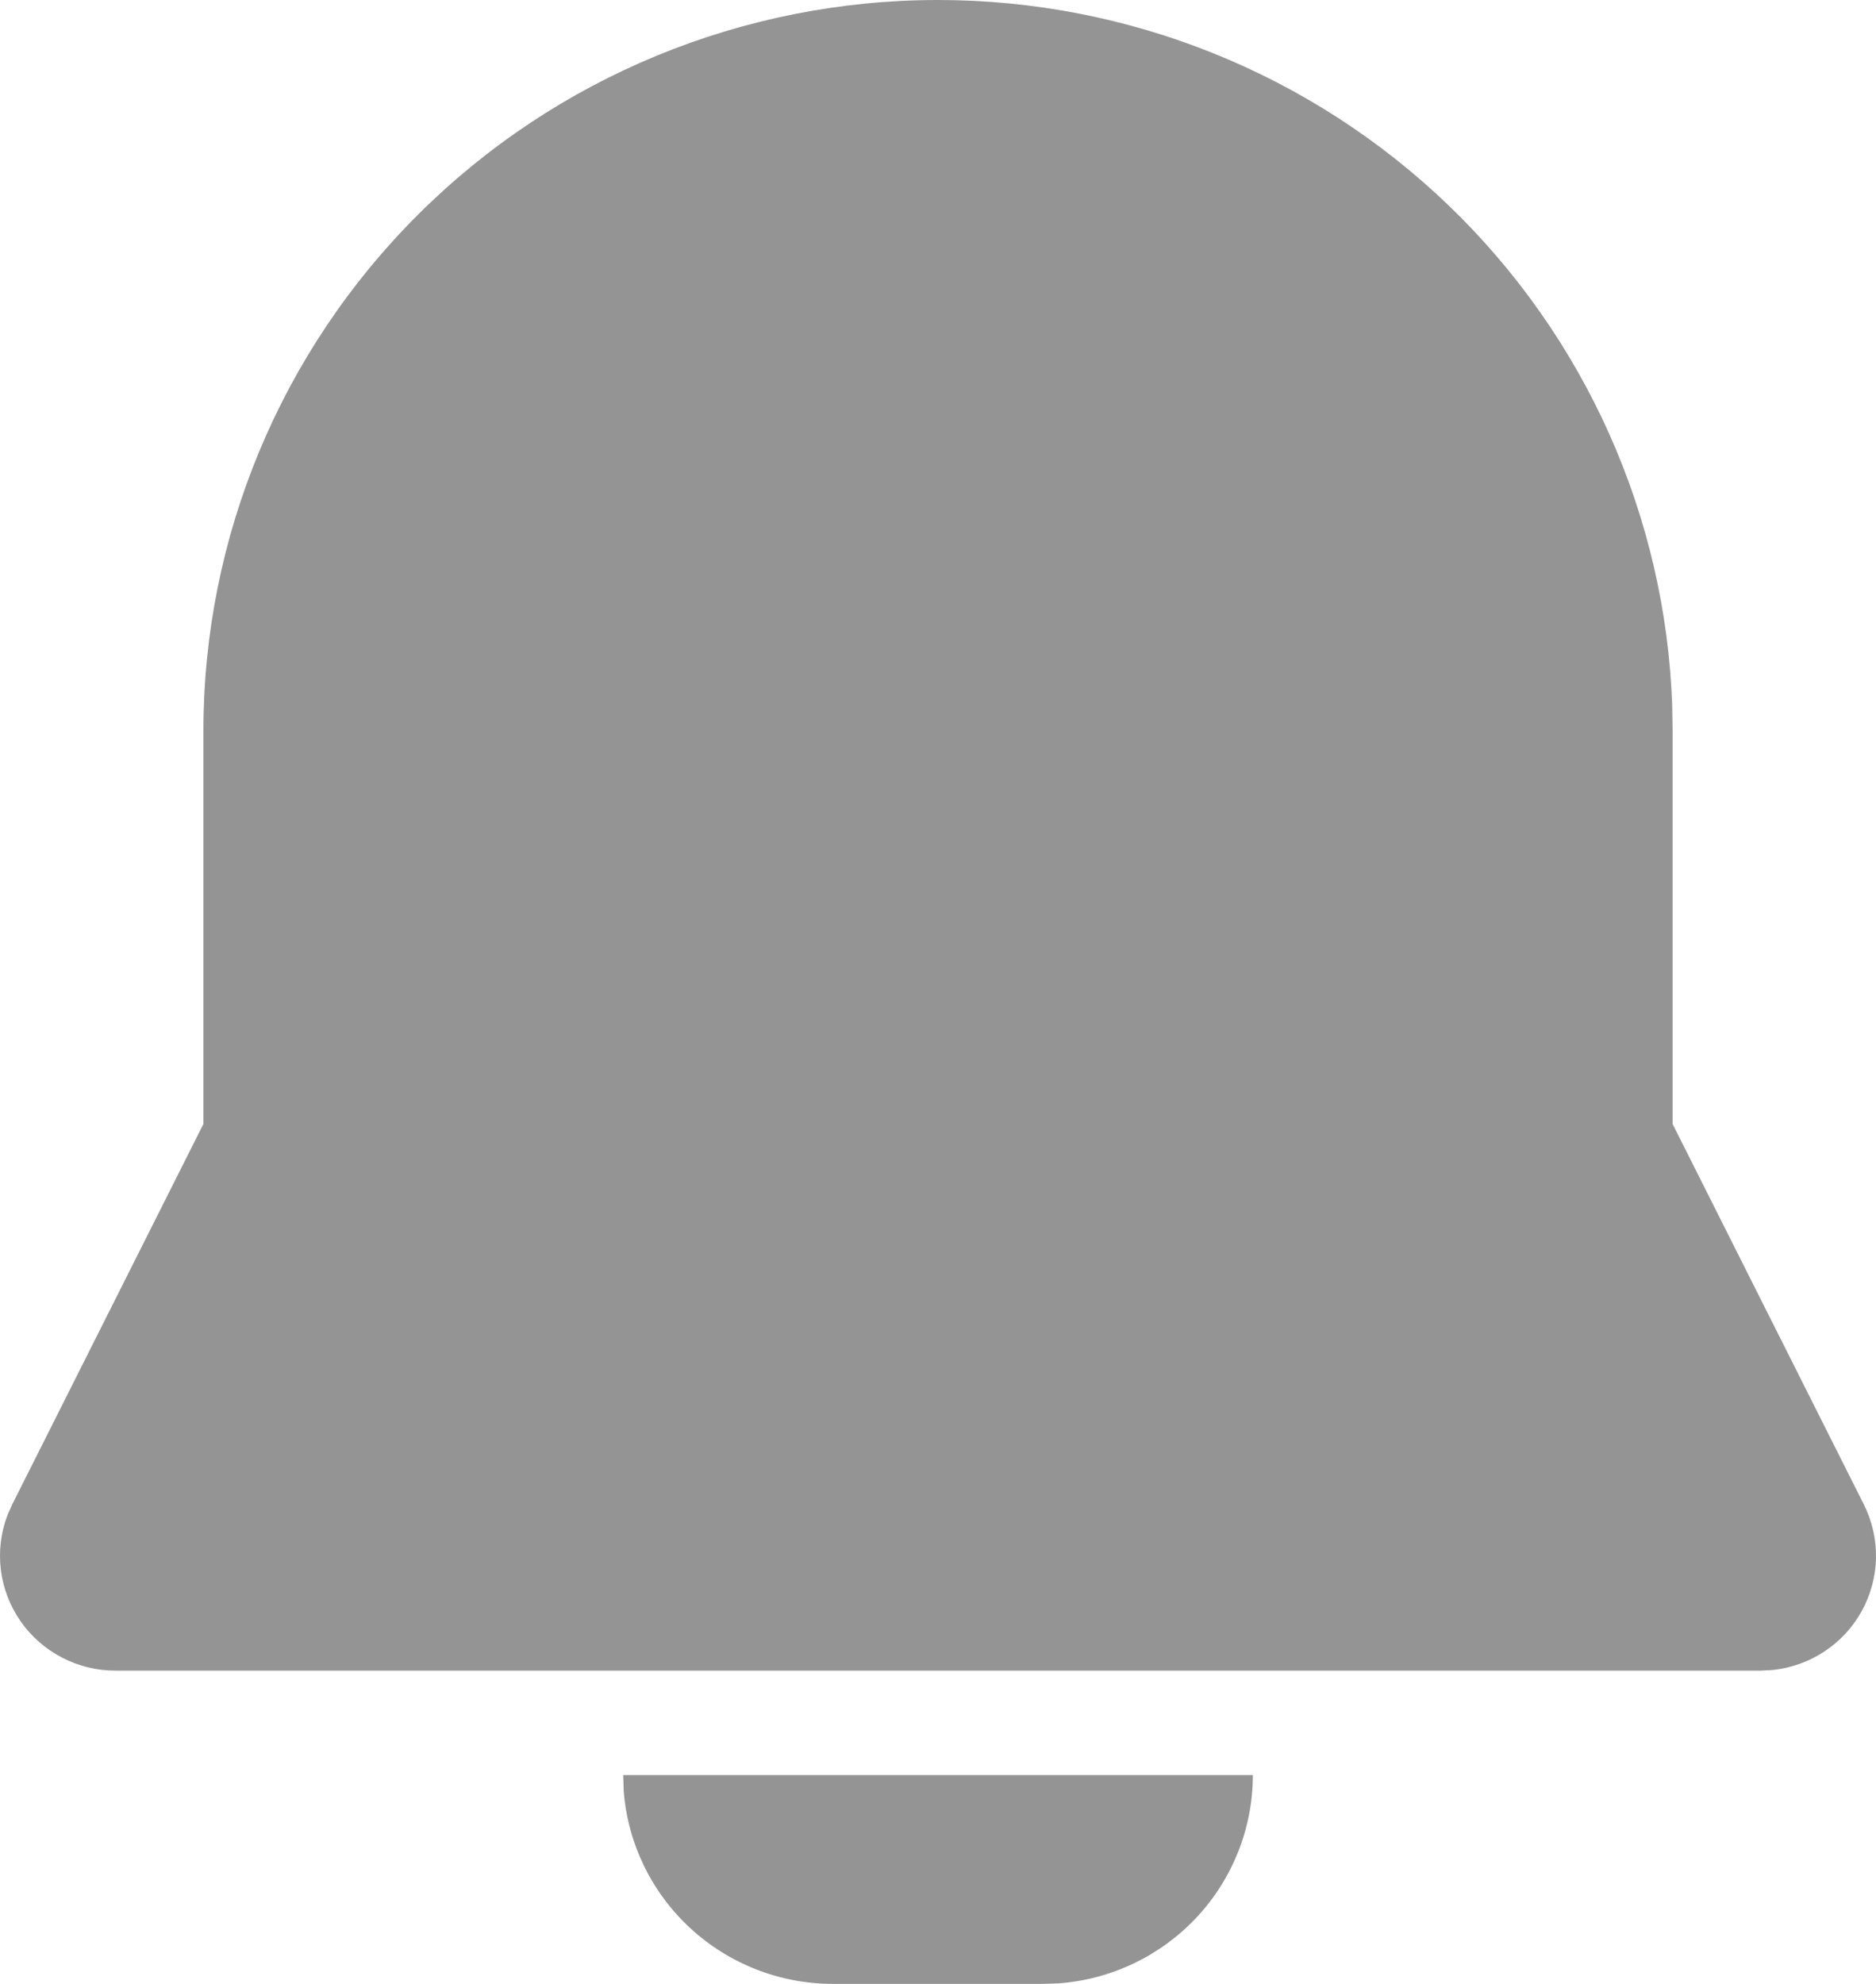 <svg width="35" height="37" viewBox="0 0 35 37" fill="none" xmlns="http://www.w3.org/2000/svg">
<path d="M23.374 33.105C23.374 34.088 23.001 35.034 22.329 35.755C21.657 36.475 20.737 36.917 19.752 36.99L19.458 37H15.542C14.554 37 13.603 36.629 12.879 35.961C12.154 35.293 11.71 34.377 11.636 33.397L11.627 33.105H23.374ZM17.5 1.85792e-09C21.054 -5.8314e-05 24.468 1.373 27.024 3.829C29.579 6.285 31.076 9.632 31.198 13.164L31.205 13.632V20.962L34.773 28.058C34.928 28.367 35.006 28.71 35 29.056C34.993 29.402 34.902 29.741 34.735 30.045C34.568 30.349 34.329 30.608 34.039 30.799C33.749 30.991 33.417 31.11 33.071 31.146L32.846 31.158H2.154C1.806 31.158 1.463 31.074 1.155 30.913C0.846 30.753 0.581 30.52 0.383 30.235C0.185 29.951 0.059 29.623 0.016 29.279C-0.026 28.935 0.015 28.586 0.138 28.262L0.228 28.058L3.795 20.962V13.632C3.795 10.016 5.239 6.549 7.809 3.993C10.379 1.436 13.865 1.85792e-09 17.5 1.85792e-09Z" fill="#949494"/>
</svg>

